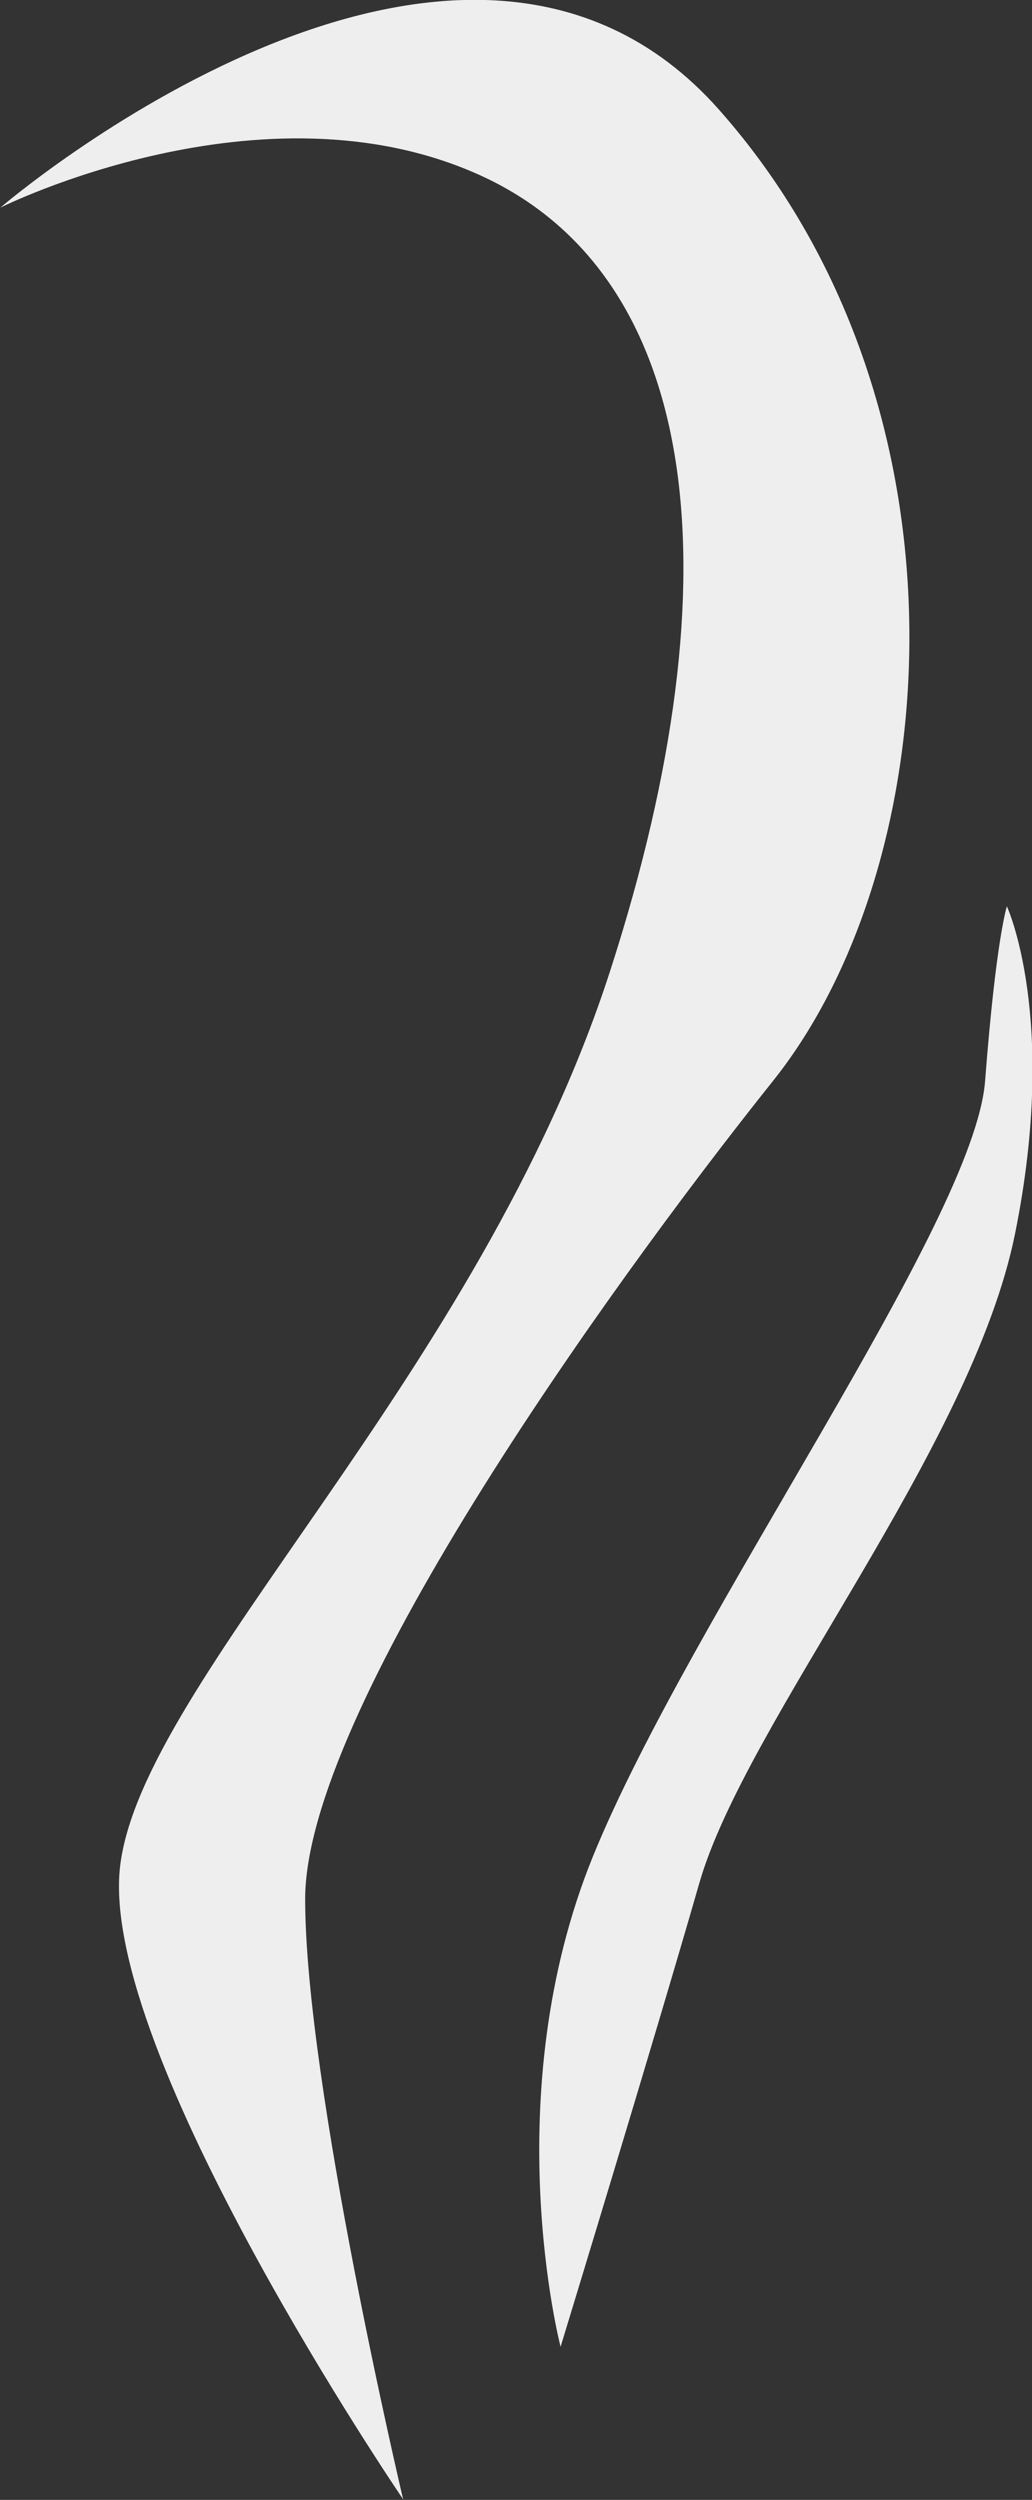 <?xml version="1.0" encoding="UTF-8" standalone="no"?>
<!-- Created with Inkscape (http://www.inkscape.org/) -->

<svg
   width="22.408mm"
   height="54.261mm"
   viewBox="0 0 22.408 54.261"
   version="1.1"
   id="svg1"
   xml:space="preserve"
   xmlns="http://www.w3.org/2000/svg"
   xmlns:svg="http://www.w3.org/2000/svg"><rect x="0" y="0" width="22.408" height="54.261" fill="#333333" stroke="none"/><defs
     id="defs1" /><g
     id="layer1"
     style="display:inline"
     transform="translate(-138.501,-21.089)"><g
       id="g40"
       transform="matrix(0.933,0,0,0.935,74.929,0.725)"
       style="display:inline"><path
         style="fill:#eeeeee;fill-opacity:1;stroke:none;stroke-width:0.265px;stroke-linecap:butt;stroke-linejoin:miter;stroke-opacity:1"
         d="m 77.519,79.799 c 0,0 -7.093,-10.387 -6.587,-14.693 0.507,-4.307 8.36,-11.4 11.4,-20.773 3.04,-9.373 2.027,-16.213 -3.04,-18.493 -5.067,-2.28 -11.147,0.76 -11.147,0.76 0,0 10.64,-9.12 16.72,-2.28 6.08,6.84 5.32,17.48 1.267,22.546 -4.053,5.067 -10.893,14.693 -10.893,19 0,4.307 2.28,13.933 2.28,13.933 z"
         id="path39" /><path
         style="fill:#eeeeee;fill-opacity:1;stroke:none;stroke-width:0.265px;stroke-linecap:butt;stroke-linejoin:miter;stroke-opacity:1"
         d="m 81.183,76.258 c 0,0 -1.52,-5.827 0.76,-11.4 2.28,-5.573 8.867,-14.693 9.12,-17.986 0.253,-3.293 0.507,-4.053 0.507,-4.053 0,0 1.203,2.597 0.19,7.6 -1.013,5.003 -6.27,11.337 -7.347,15.073 -1.077,3.737 -3.23,10.767 -3.23,10.767 z"
         id="path40" /></g></g></svg>
